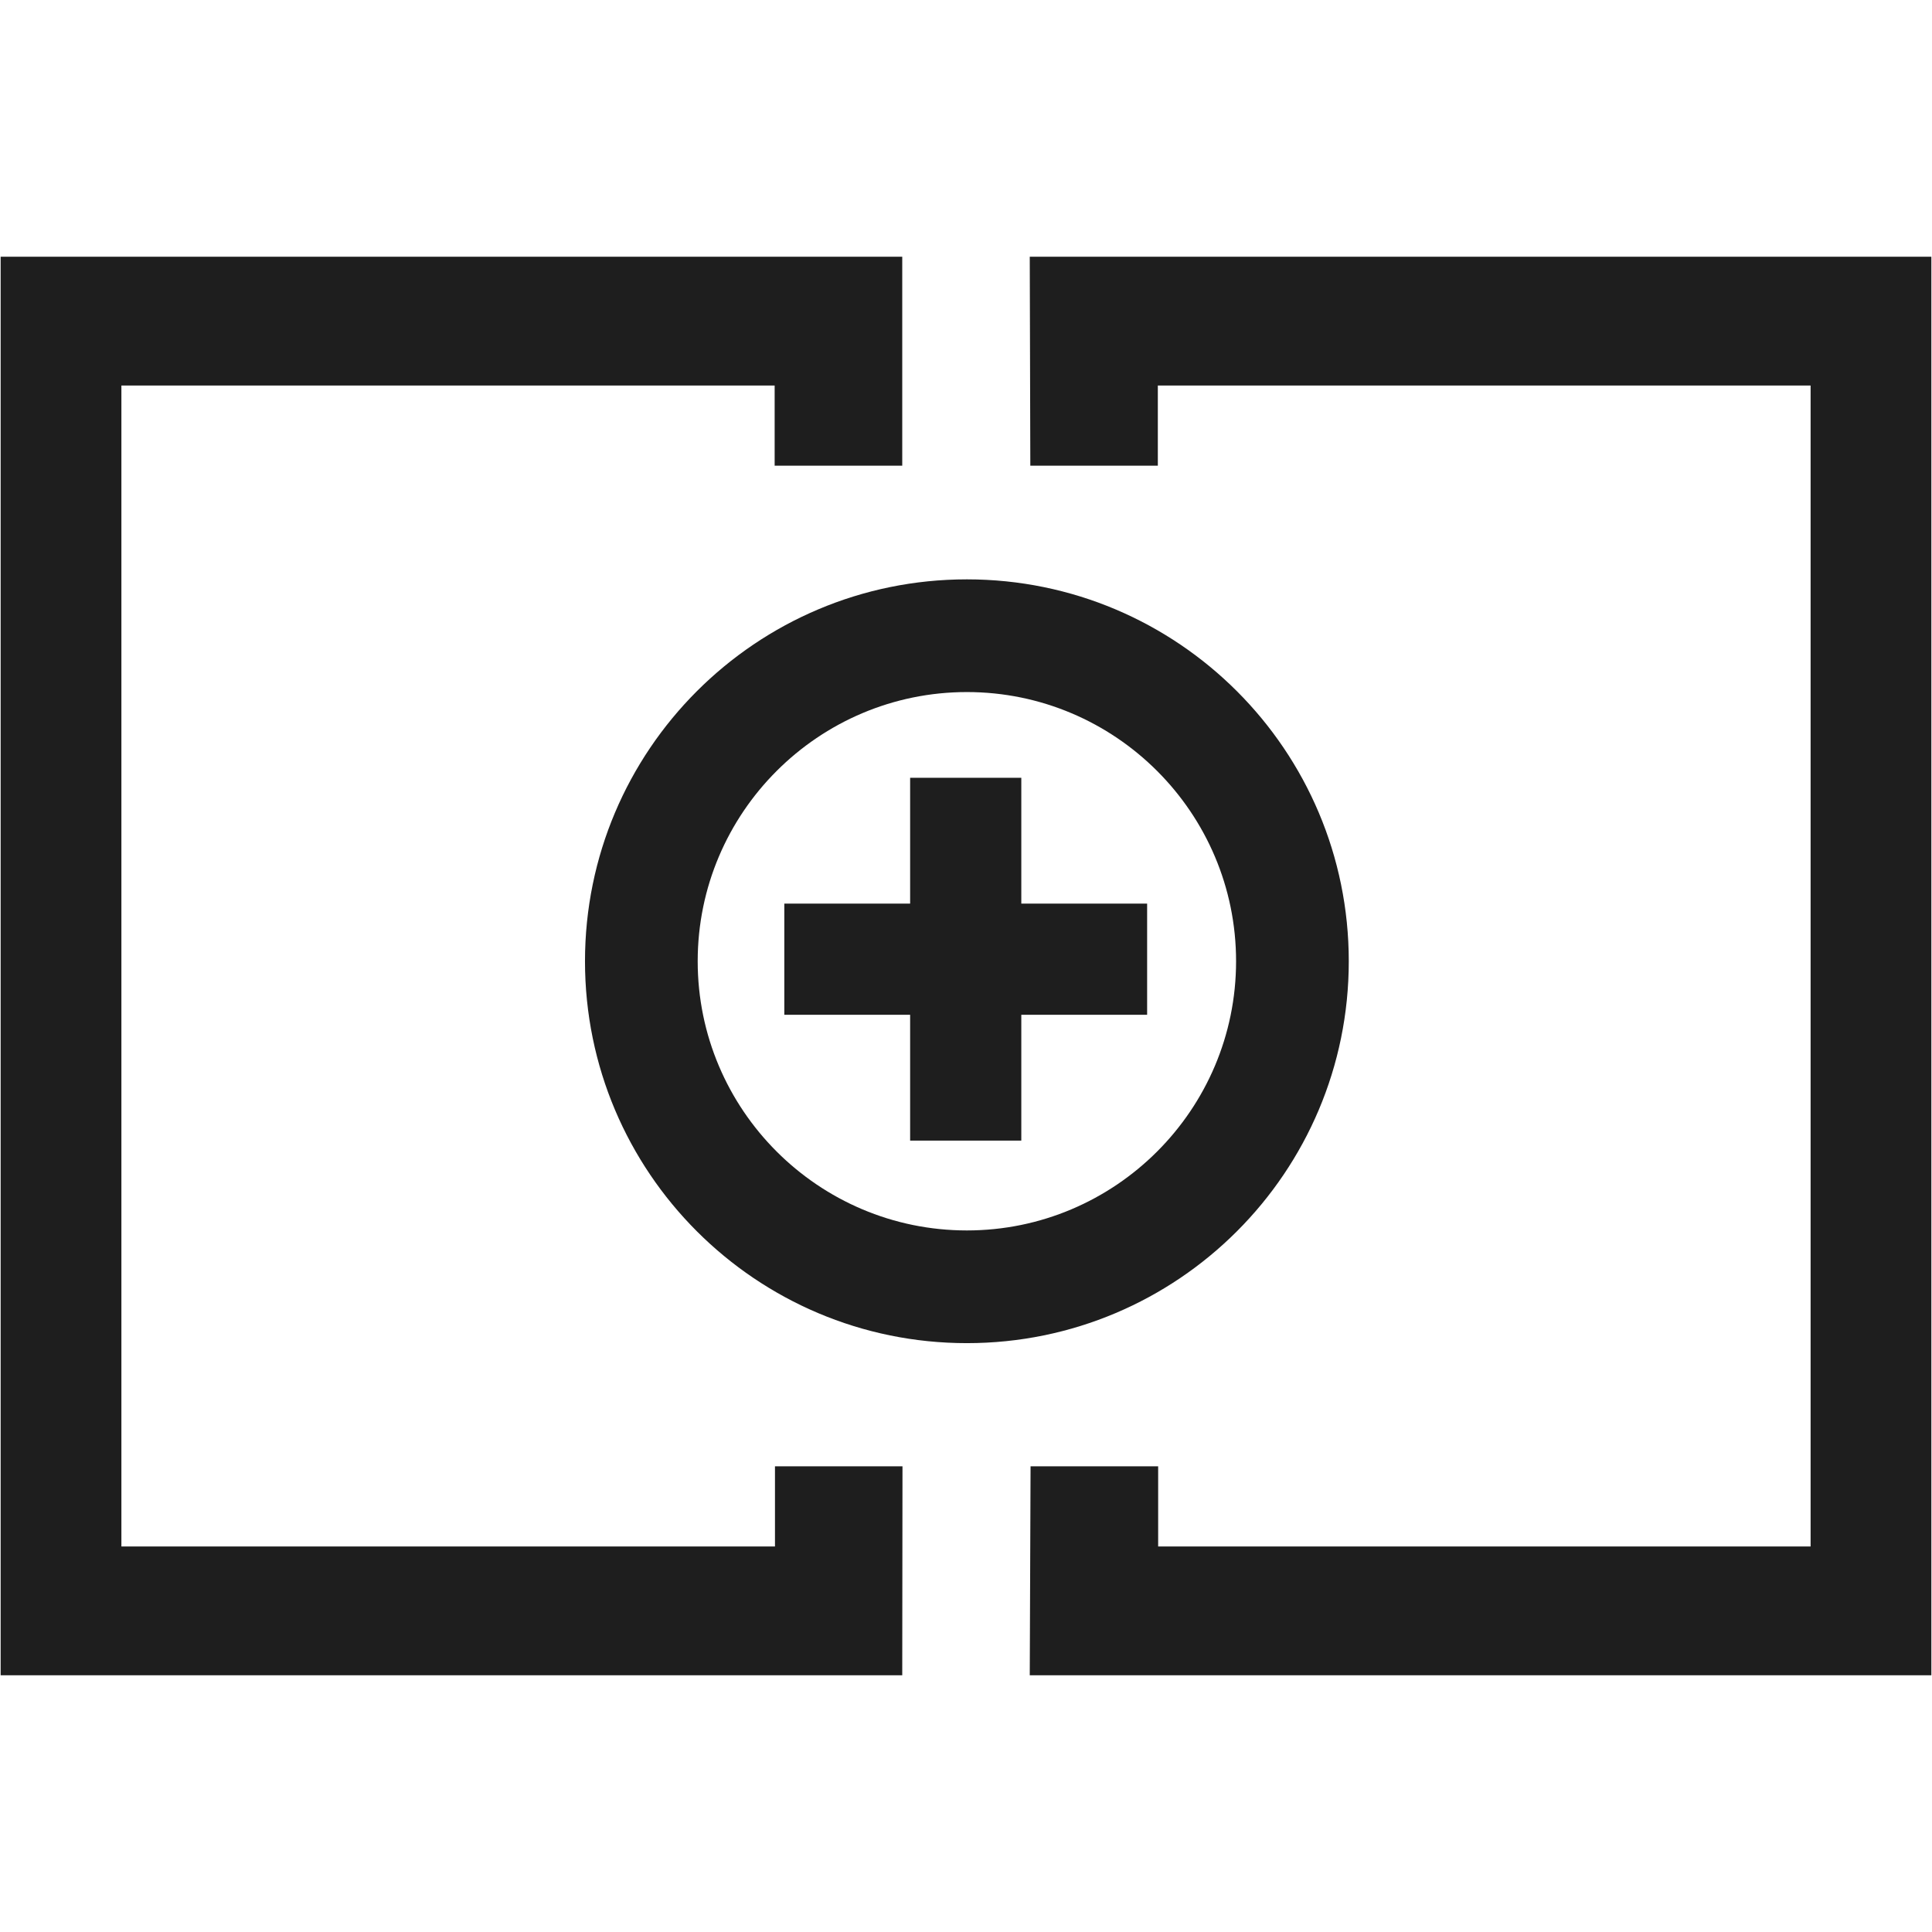<?xml version="1.0" encoding="utf-8"?>
<!-- Generator: Adobe Illustrator 24.1.3, SVG Export Plug-In . SVG Version: 6.00 Build 0)  -->
<svg version="1.1" id="Layer_1" xmlns="http://www.w3.org/2000/svg" xmlns:xlink="http://www.w3.org/1999/xlink" x="0px" y="0px"
	 viewBox="0 0 24 24" style="enable-background:new 0 0 24 24;" xml:space="preserve">
<style type="text/css">
	.st0{fill:none;}
	.st1{fill:#1E1E1E;}
</style>
<rect x="0.025" y="-0.003" class="st0" width="24.006" height="24.006"/>
<rect x="0.025" y="-0.003" class="st0" width="24.006" height="24.006"/>
<rect x="0.025" y="-0.003" class="st0" width="24.006" height="24.006"/>
<g>
	<path class="st1" d="M12.011,8.597c1.844,0,3.344,1.5,3.344,3.344s-1.5,3.344-3.344,3.344
		s-3.344-1.5-3.344-3.344S10.167,8.597,12.011,8.597 M12.011,7.197c-2.62,0-4.744,2.124-4.744,4.744
		s2.124,4.744,4.744,4.744s4.744-2.124,4.744-4.744S14.631,7.197,12.011,7.197L12.011,7.197z"/>
</g>
<rect x="9.743" y="11.225" class="st1" width="4.507" height="1.381"/>
<rect x="11.306" y="9.662" class="st1" width="1.381" height="4.507"/>
<g>
	<polygon class="st1" points="19.017,3.189 12.792,3.189 12.799,5.785 14.383,5.785 14.383,4.789 16.192,4.789 
		22.492,4.789 22.492,19.211 14.387,19.211 14.387,18.215 12.802,18.215 12.792,20.811 23.992,20.811 23.992,3.189 
			"/>
	<polygon class="st1" points="9.627,19.211 1.508,19.211 1.508,4.789 7.808,4.789 9.623,4.789 9.623,5.785 
		11.208,5.785 11.208,4.789 11.208,4.777 11.208,3.189 4.983,3.189 0.008,3.189 0.008,20.811 11.208,20.811 
		11.211,18.215 9.627,18.215 	"/>
</g>
</svg>
